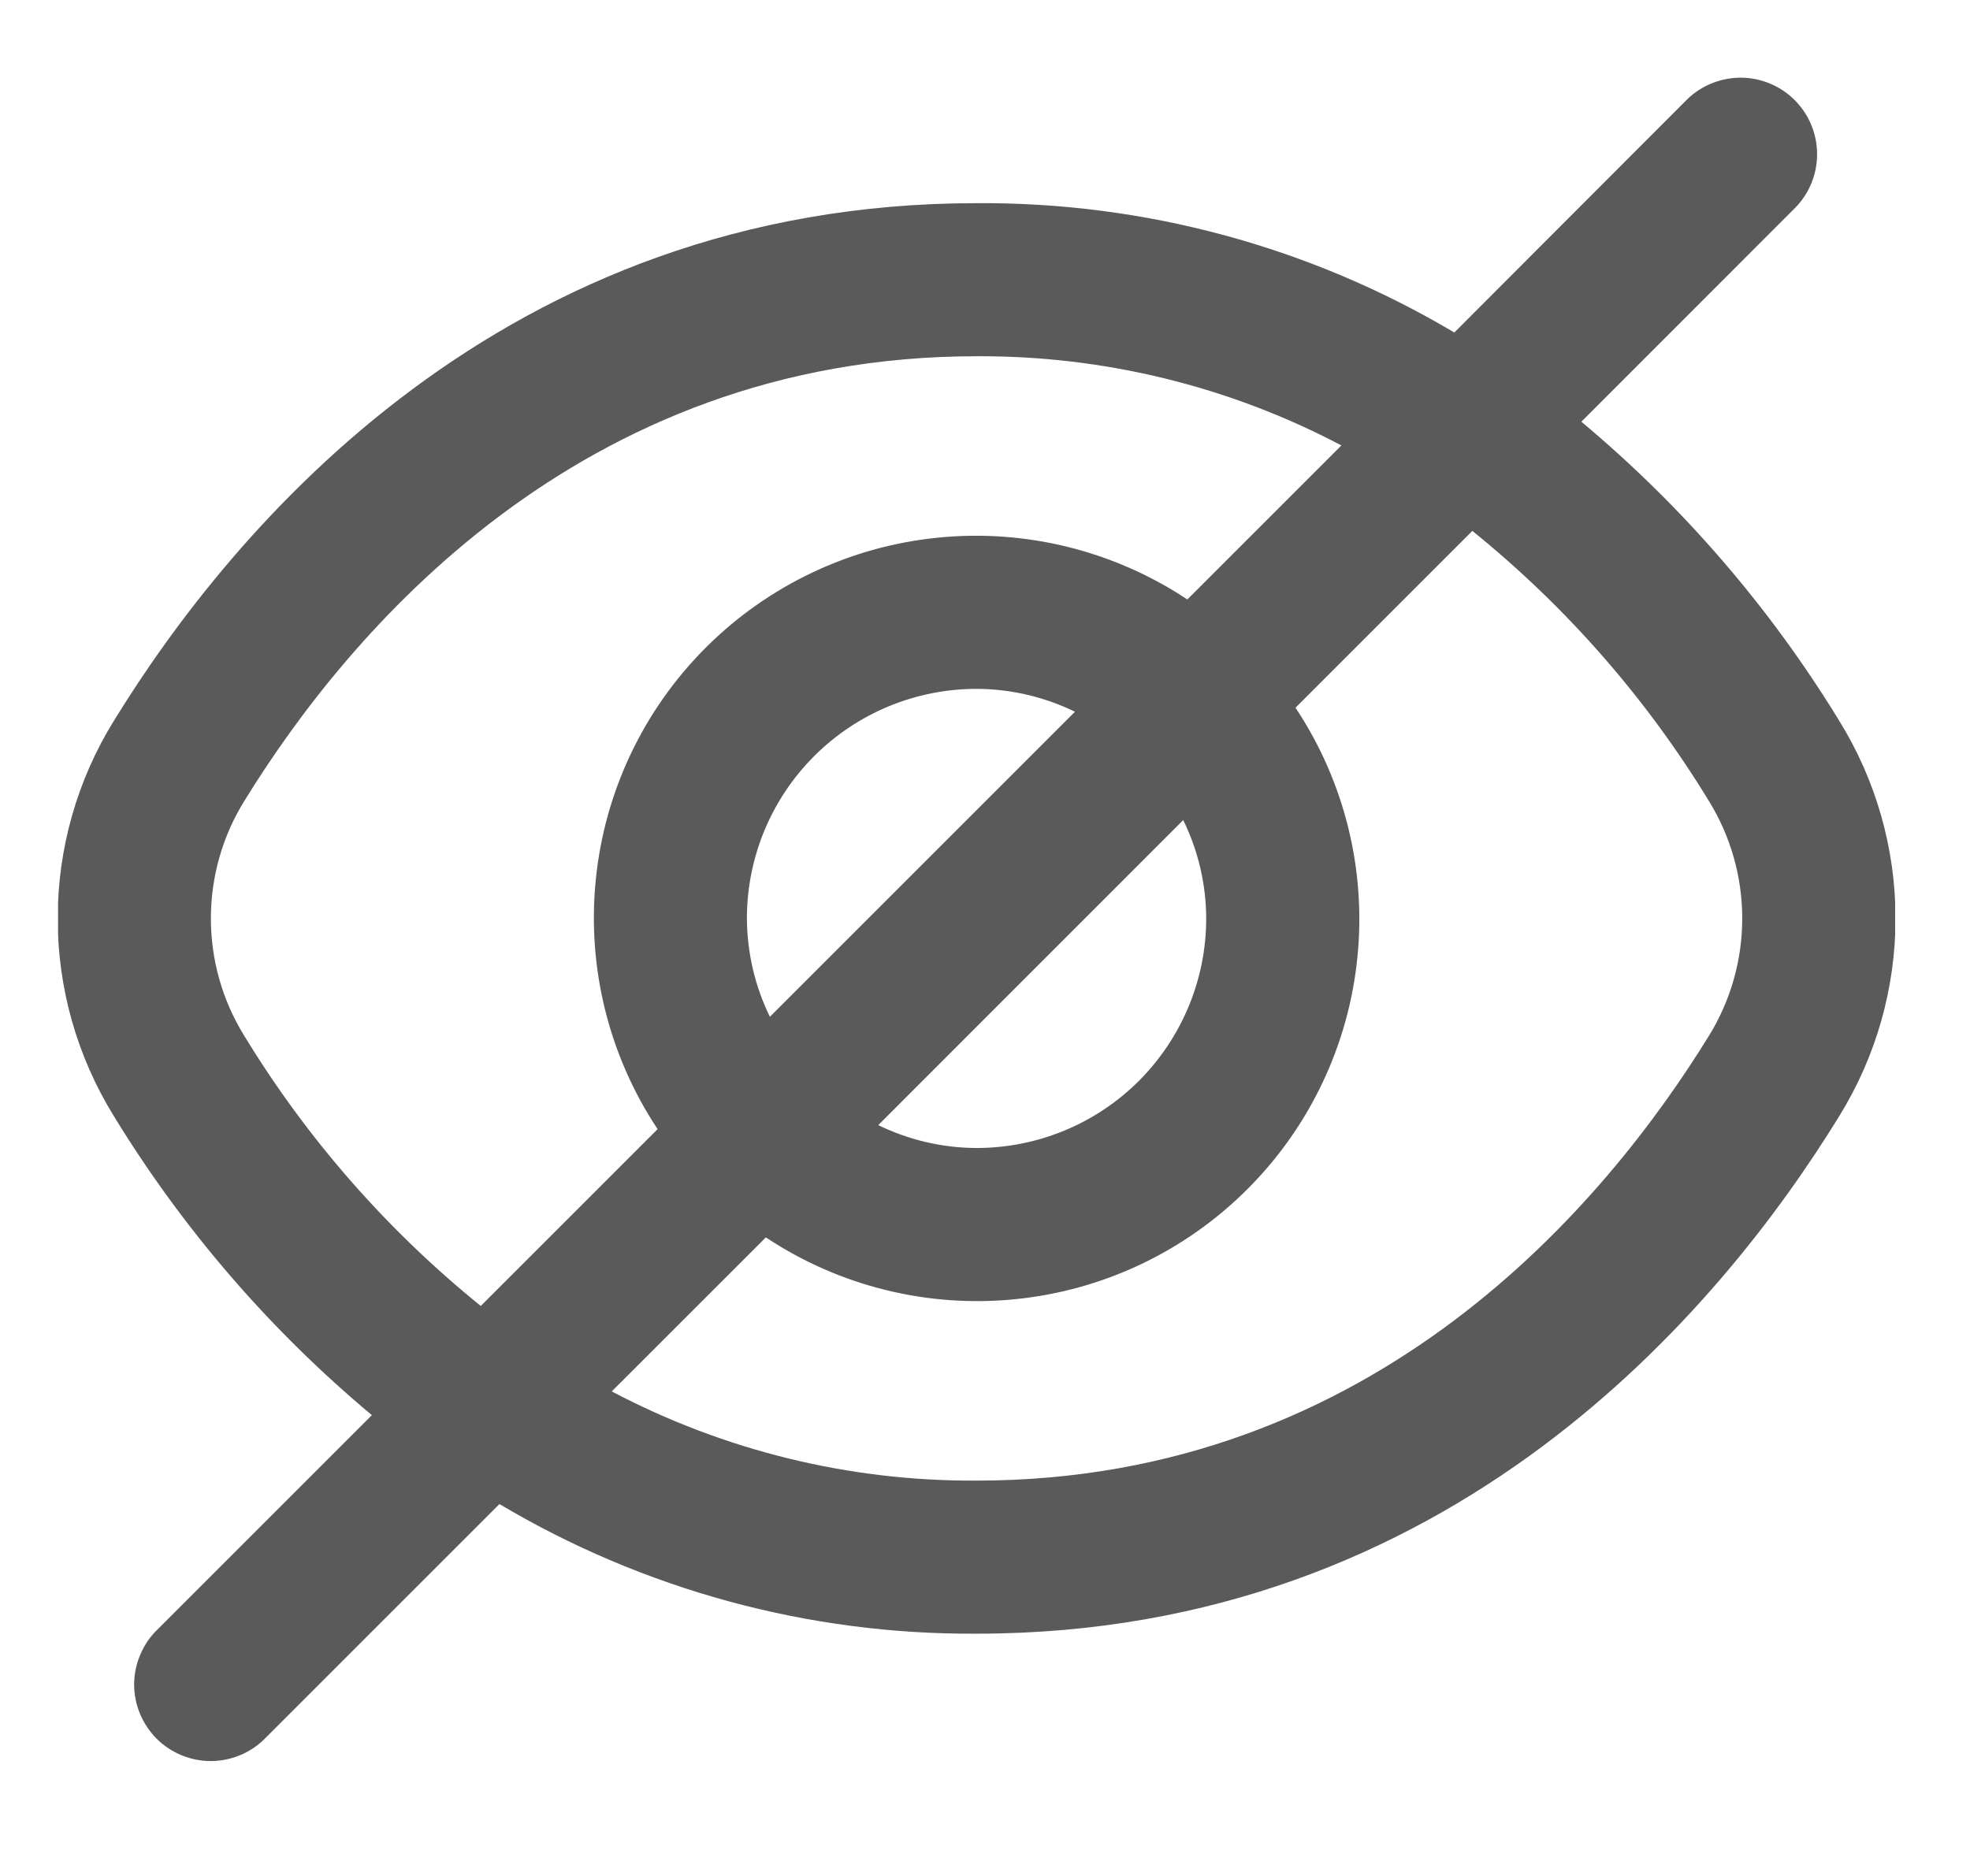 <svg width="21" height="20" viewBox="0 0 21 20" fill="none" xmlns="http://www.w3.org/2000/svg">
<g clip-path="url(#clip0_186_846)">
<path d="M19.607 7.686C18.87 6.479 17.941 5.402 16.857 4.496L19.141 2.211C19.29 2.057 19.372 1.851 19.37 1.637C19.368 1.423 19.283 1.219 19.131 1.067C18.98 0.916 18.775 0.83 18.561 0.828C18.347 0.827 18.141 0.909 17.987 1.057L15.503 3.545C13.963 2.63 12.202 2.154 10.41 2.166C5.359 2.166 2.48 5.624 1.213 7.686C0.822 8.318 0.615 9.048 0.615 9.792C0.615 10.536 0.822 11.265 1.213 11.898C1.95 13.104 2.879 14.181 3.964 15.087L1.679 17.372C1.601 17.447 1.539 17.537 1.497 17.637C1.454 17.736 1.431 17.843 1.43 17.952C1.429 18.06 1.45 18.168 1.491 18.268C1.532 18.368 1.593 18.459 1.669 18.536C1.746 18.613 1.837 18.673 1.937 18.714C2.038 18.755 2.145 18.776 2.253 18.775C2.362 18.774 2.469 18.751 2.568 18.709C2.668 18.666 2.758 18.604 2.833 18.526L5.324 16.035C6.862 16.95 8.621 17.428 10.41 17.417C15.462 17.417 18.341 13.959 19.607 11.898C19.998 11.265 20.206 10.536 20.206 9.792C20.206 9.048 19.998 8.318 19.607 7.686ZM2.604 11.043C2.371 10.667 2.248 10.234 2.248 9.792C2.248 9.349 2.371 8.916 2.604 8.54C3.692 6.772 6.153 3.798 10.41 3.798C11.765 3.791 13.101 4.117 14.299 4.749L12.657 6.391C11.873 5.871 10.934 5.638 9.998 5.732C9.063 5.825 8.188 6.24 7.523 6.905C6.858 7.57 6.444 8.444 6.351 9.38C6.257 10.315 6.49 11.255 7.01 12.038L5.125 13.923C4.126 13.115 3.273 12.141 2.604 11.043ZM12.858 9.792C12.858 10.441 12.6 11.063 12.141 11.523C11.682 11.982 11.059 12.239 10.41 12.239C10.047 12.238 9.688 12.154 9.362 11.995L12.613 8.743C12.773 9.07 12.857 9.428 12.858 9.792ZM7.962 9.792C7.962 9.142 8.22 8.52 8.679 8.061C9.138 7.602 9.761 7.344 10.41 7.344C10.774 7.345 11.132 7.429 11.459 7.588L8.207 10.84C8.047 10.514 7.964 10.155 7.962 9.792ZM18.217 11.043C17.128 12.811 14.668 15.785 10.41 15.785C9.056 15.793 7.72 15.466 6.521 14.834L8.164 13.192C8.947 13.712 9.887 13.945 10.822 13.851C11.758 13.758 12.632 13.343 13.297 12.678C13.962 12.014 14.377 11.139 14.47 10.204C14.564 9.268 14.331 8.329 13.81 7.545L15.695 5.66C16.695 6.468 17.548 7.442 18.217 8.54C18.449 8.916 18.572 9.349 18.572 9.792C18.572 10.234 18.449 10.667 18.217 11.043Z" fill="#5A5A5A"/>
</g>
<defs>
<clipPath id="clip0_186_846">
<rect width="19.583" height="19.583" fill="white" transform="translate(0.619)"/>
</clipPath>
</defs>
</svg>

